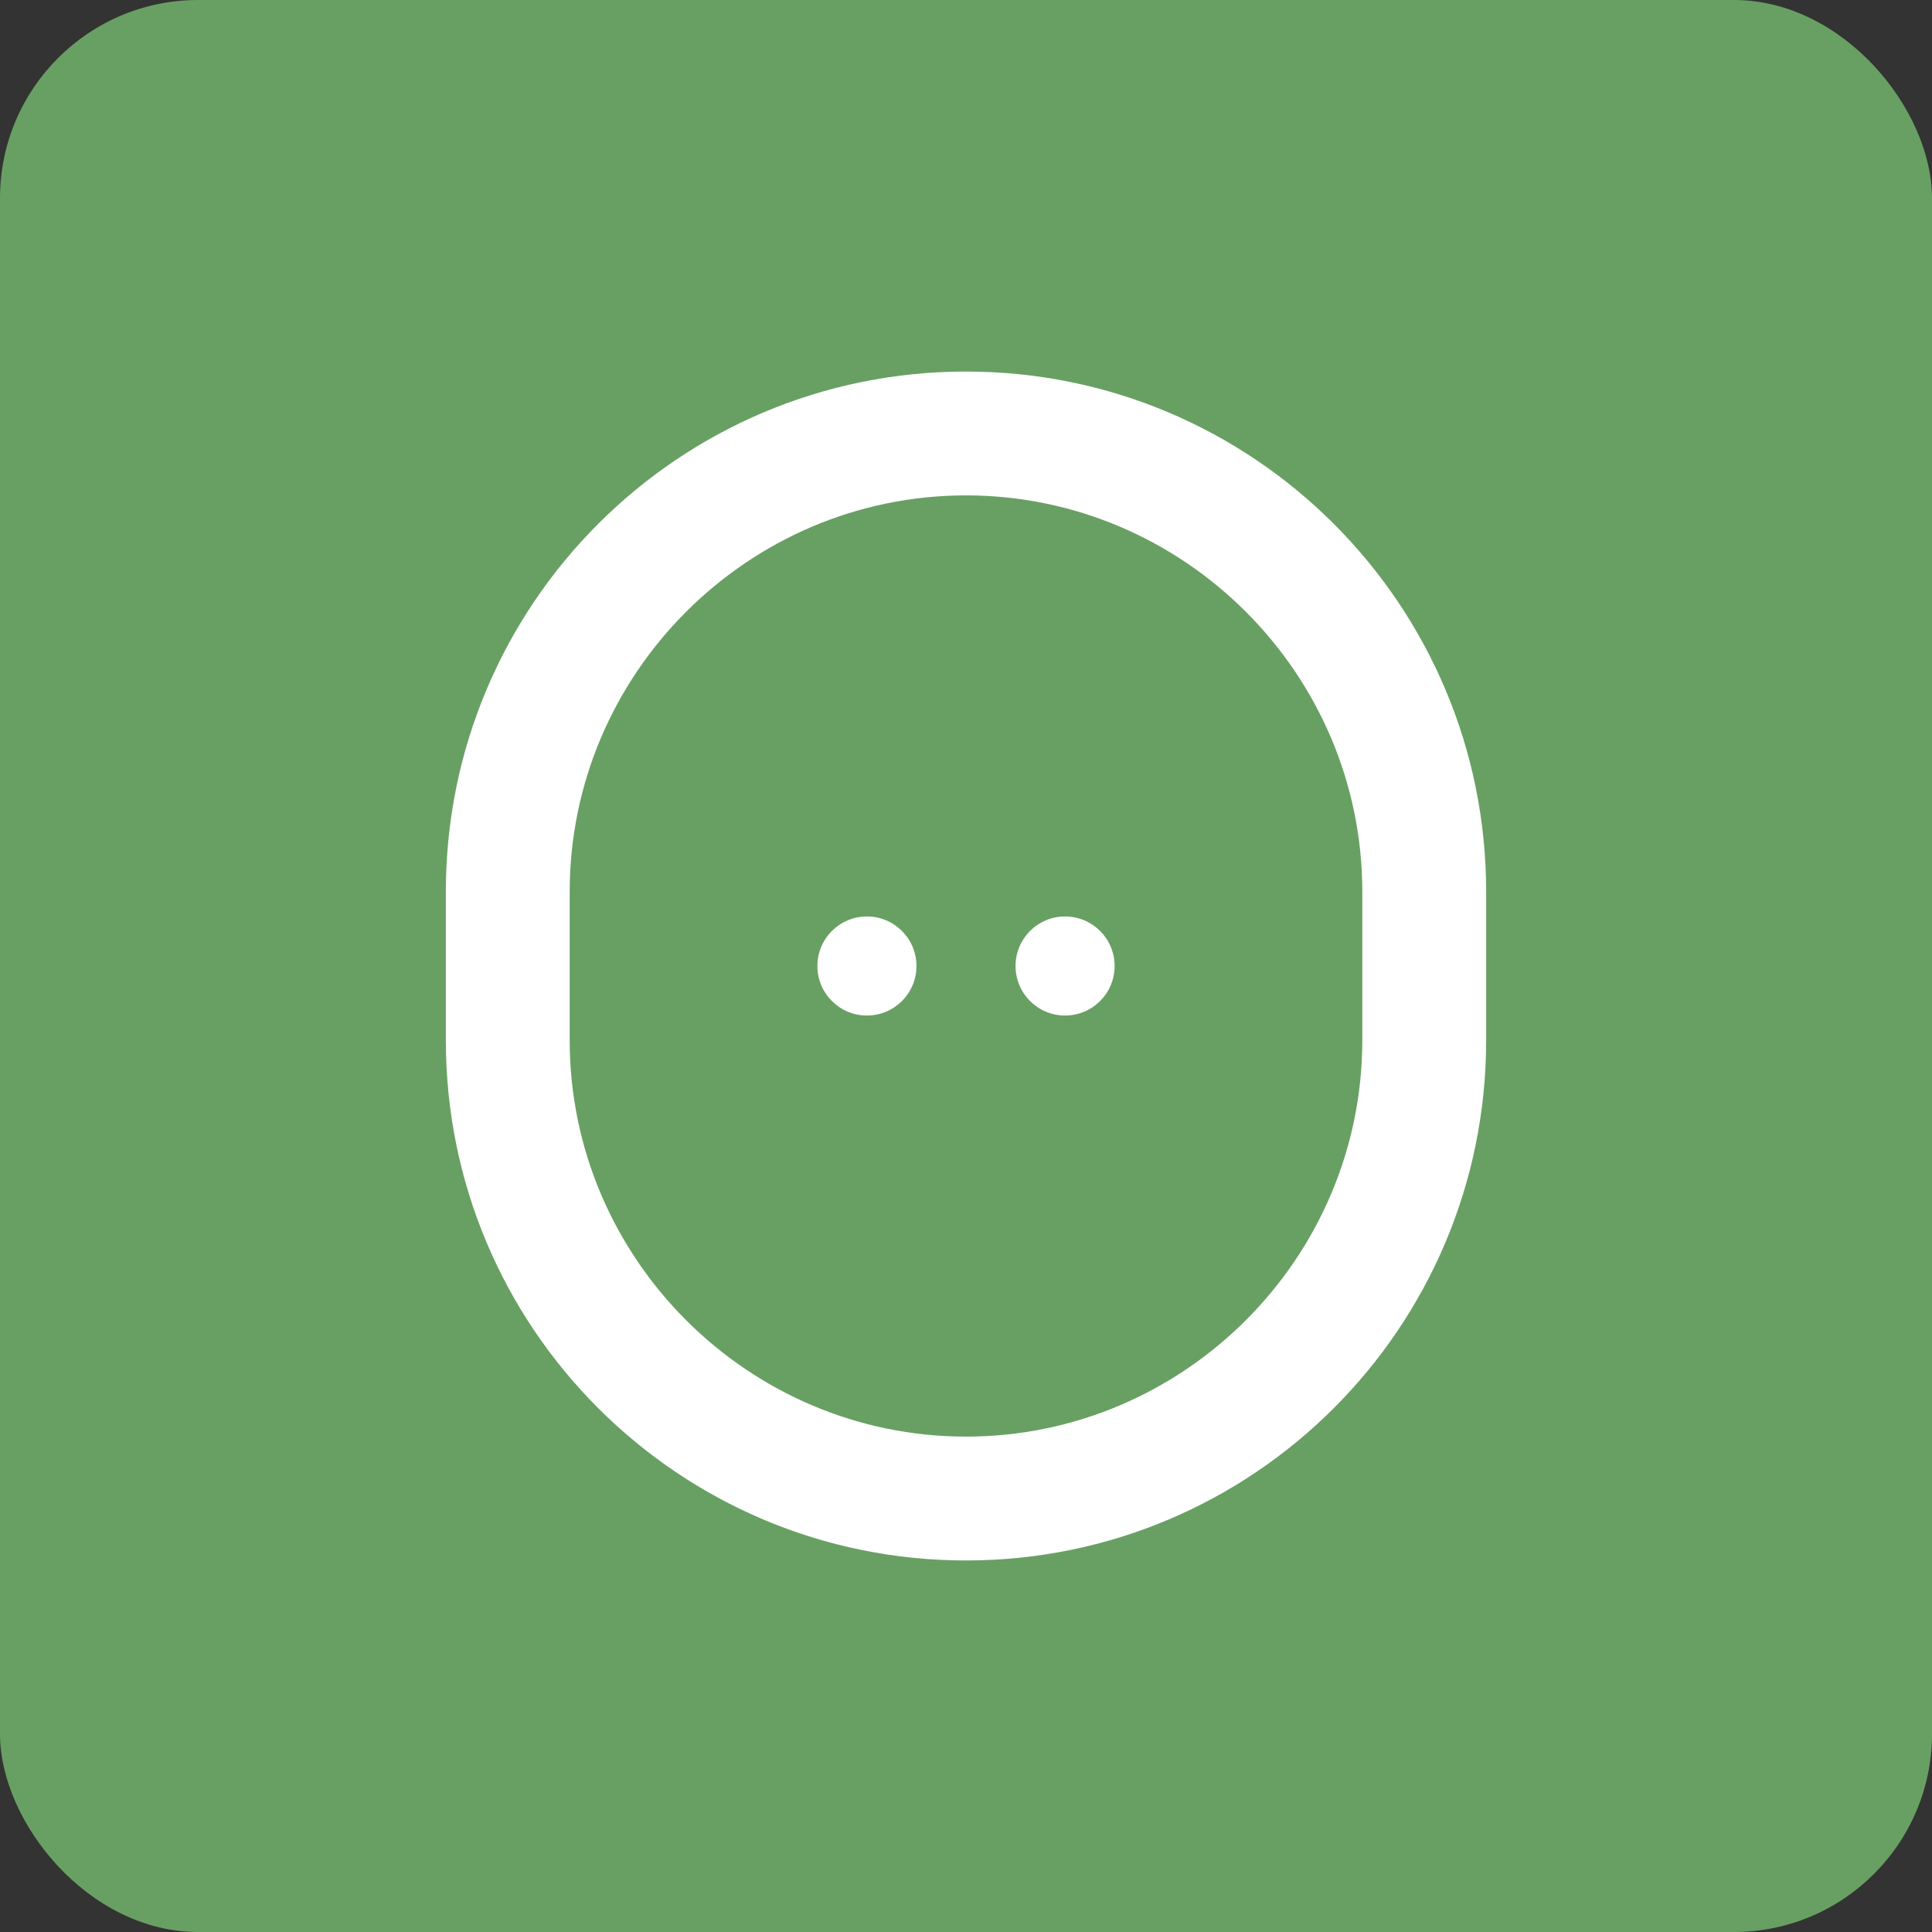 <svg width="78" height="78" viewBox="0 0 78 78" fill="none" xmlns="http://www.w3.org/2000/svg">
<rect x="0" y="0" width="78" height="78" fill="#333333" stroke="none"/>
<rect width="78" height="78" rx="8" fill="#68A063"/>
<path d="M39 15C50.6 15 60 24.4 60 36V42C60 53.6 50.6 63 39 63C27.4 63 18 53.6 18 42V36C18 24.4 27.4 15 39 15ZM39 20C30.2 20 23 27.2 23 36V42C23 50.8 30.2 58 39 58C47.8 58 55 50.8 55 42V36C55 27.2 47.8 20 39 20Z" fill="white"/>
<path d="M28 32H50C51.1 32 52 32.9 52 34V44C52 45.1 51.1 46 50 46H28C26.9 46 26 45.1 26 44V34C26 32.9 26.9 32 28 32Z" fill="#68A063"/>
<circle cx="35" cy="39" r="2" fill="white"/>
<circle cx="43" cy="39" r="2" fill="white"/>
</svg>
